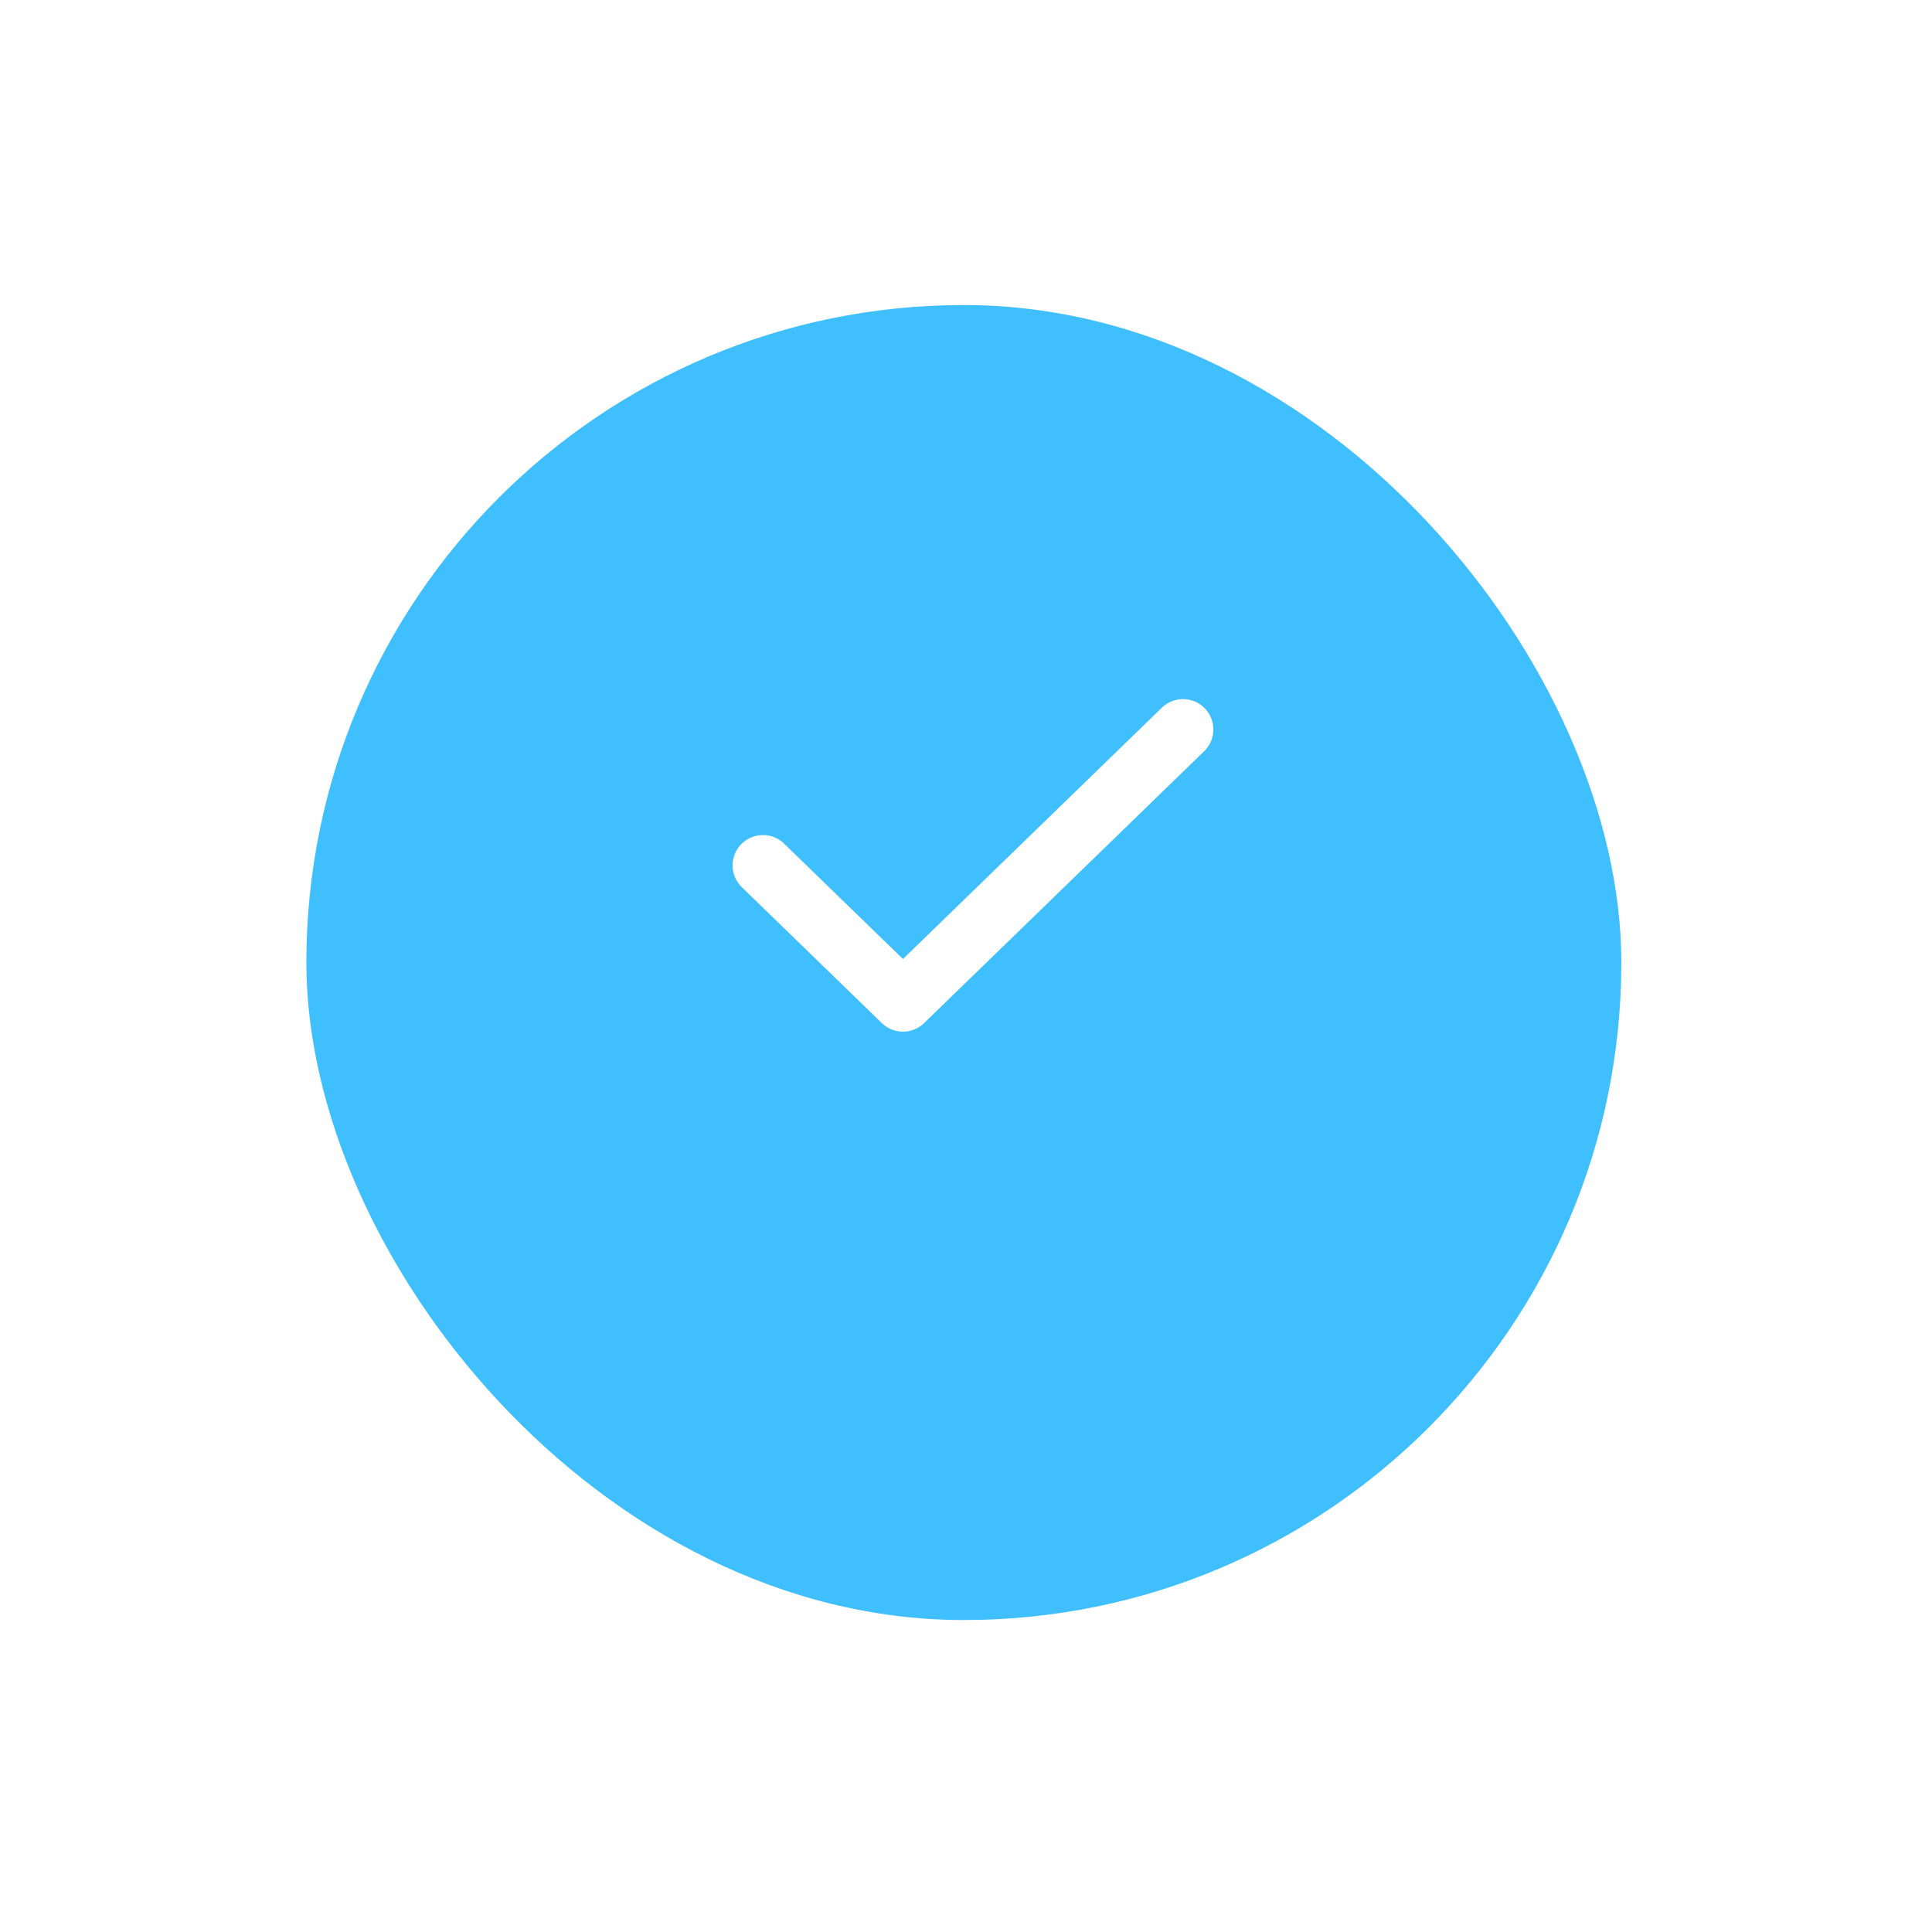 <svg width="191" height="191" viewBox="0 0 191 191" fill="none" xmlns="http://www.w3.org/2000/svg">
<g filter="url(#filter0_d_14_562)">
<rect x="30.287" y="20.158" width="130" height="130" rx="65" fill="#40BFFF"/>
</g>
<path d="M75.426 85.554L89.268 98.991L116.954 72.116" stroke="white" stroke-width="6" stroke-linecap="round" stroke-linejoin="round"/>
<defs>
<filter id="filter0_d_14_562" x="0.287" y="0.158" width="190" height="190" filterUnits="userSpaceOnUse" color-interpolation-filters="sRGB">
<feFlood flood-opacity="0" result="BackgroundImageFix"/>
<feColorMatrix in="SourceAlpha" type="matrix" values="0 0 0 0 0 0 0 0 0 0 0 0 0 0 0 0 0 0 127 0" result="hardAlpha"/>
<feOffset dy="10"/>
<feGaussianBlur stdDeviation="15"/>
<feColorMatrix type="matrix" values="0 0 0 0 0.251 0 0 0 0 0.749 0 0 0 0 1 0 0 0 0.24 0"/>
<feBlend mode="normal" in2="BackgroundImageFix" result="effect1_dropShadow_14_562"/>
<feBlend mode="normal" in="SourceGraphic" in2="effect1_dropShadow_14_562" result="shape"/>
</filter>
</defs>
</svg>
